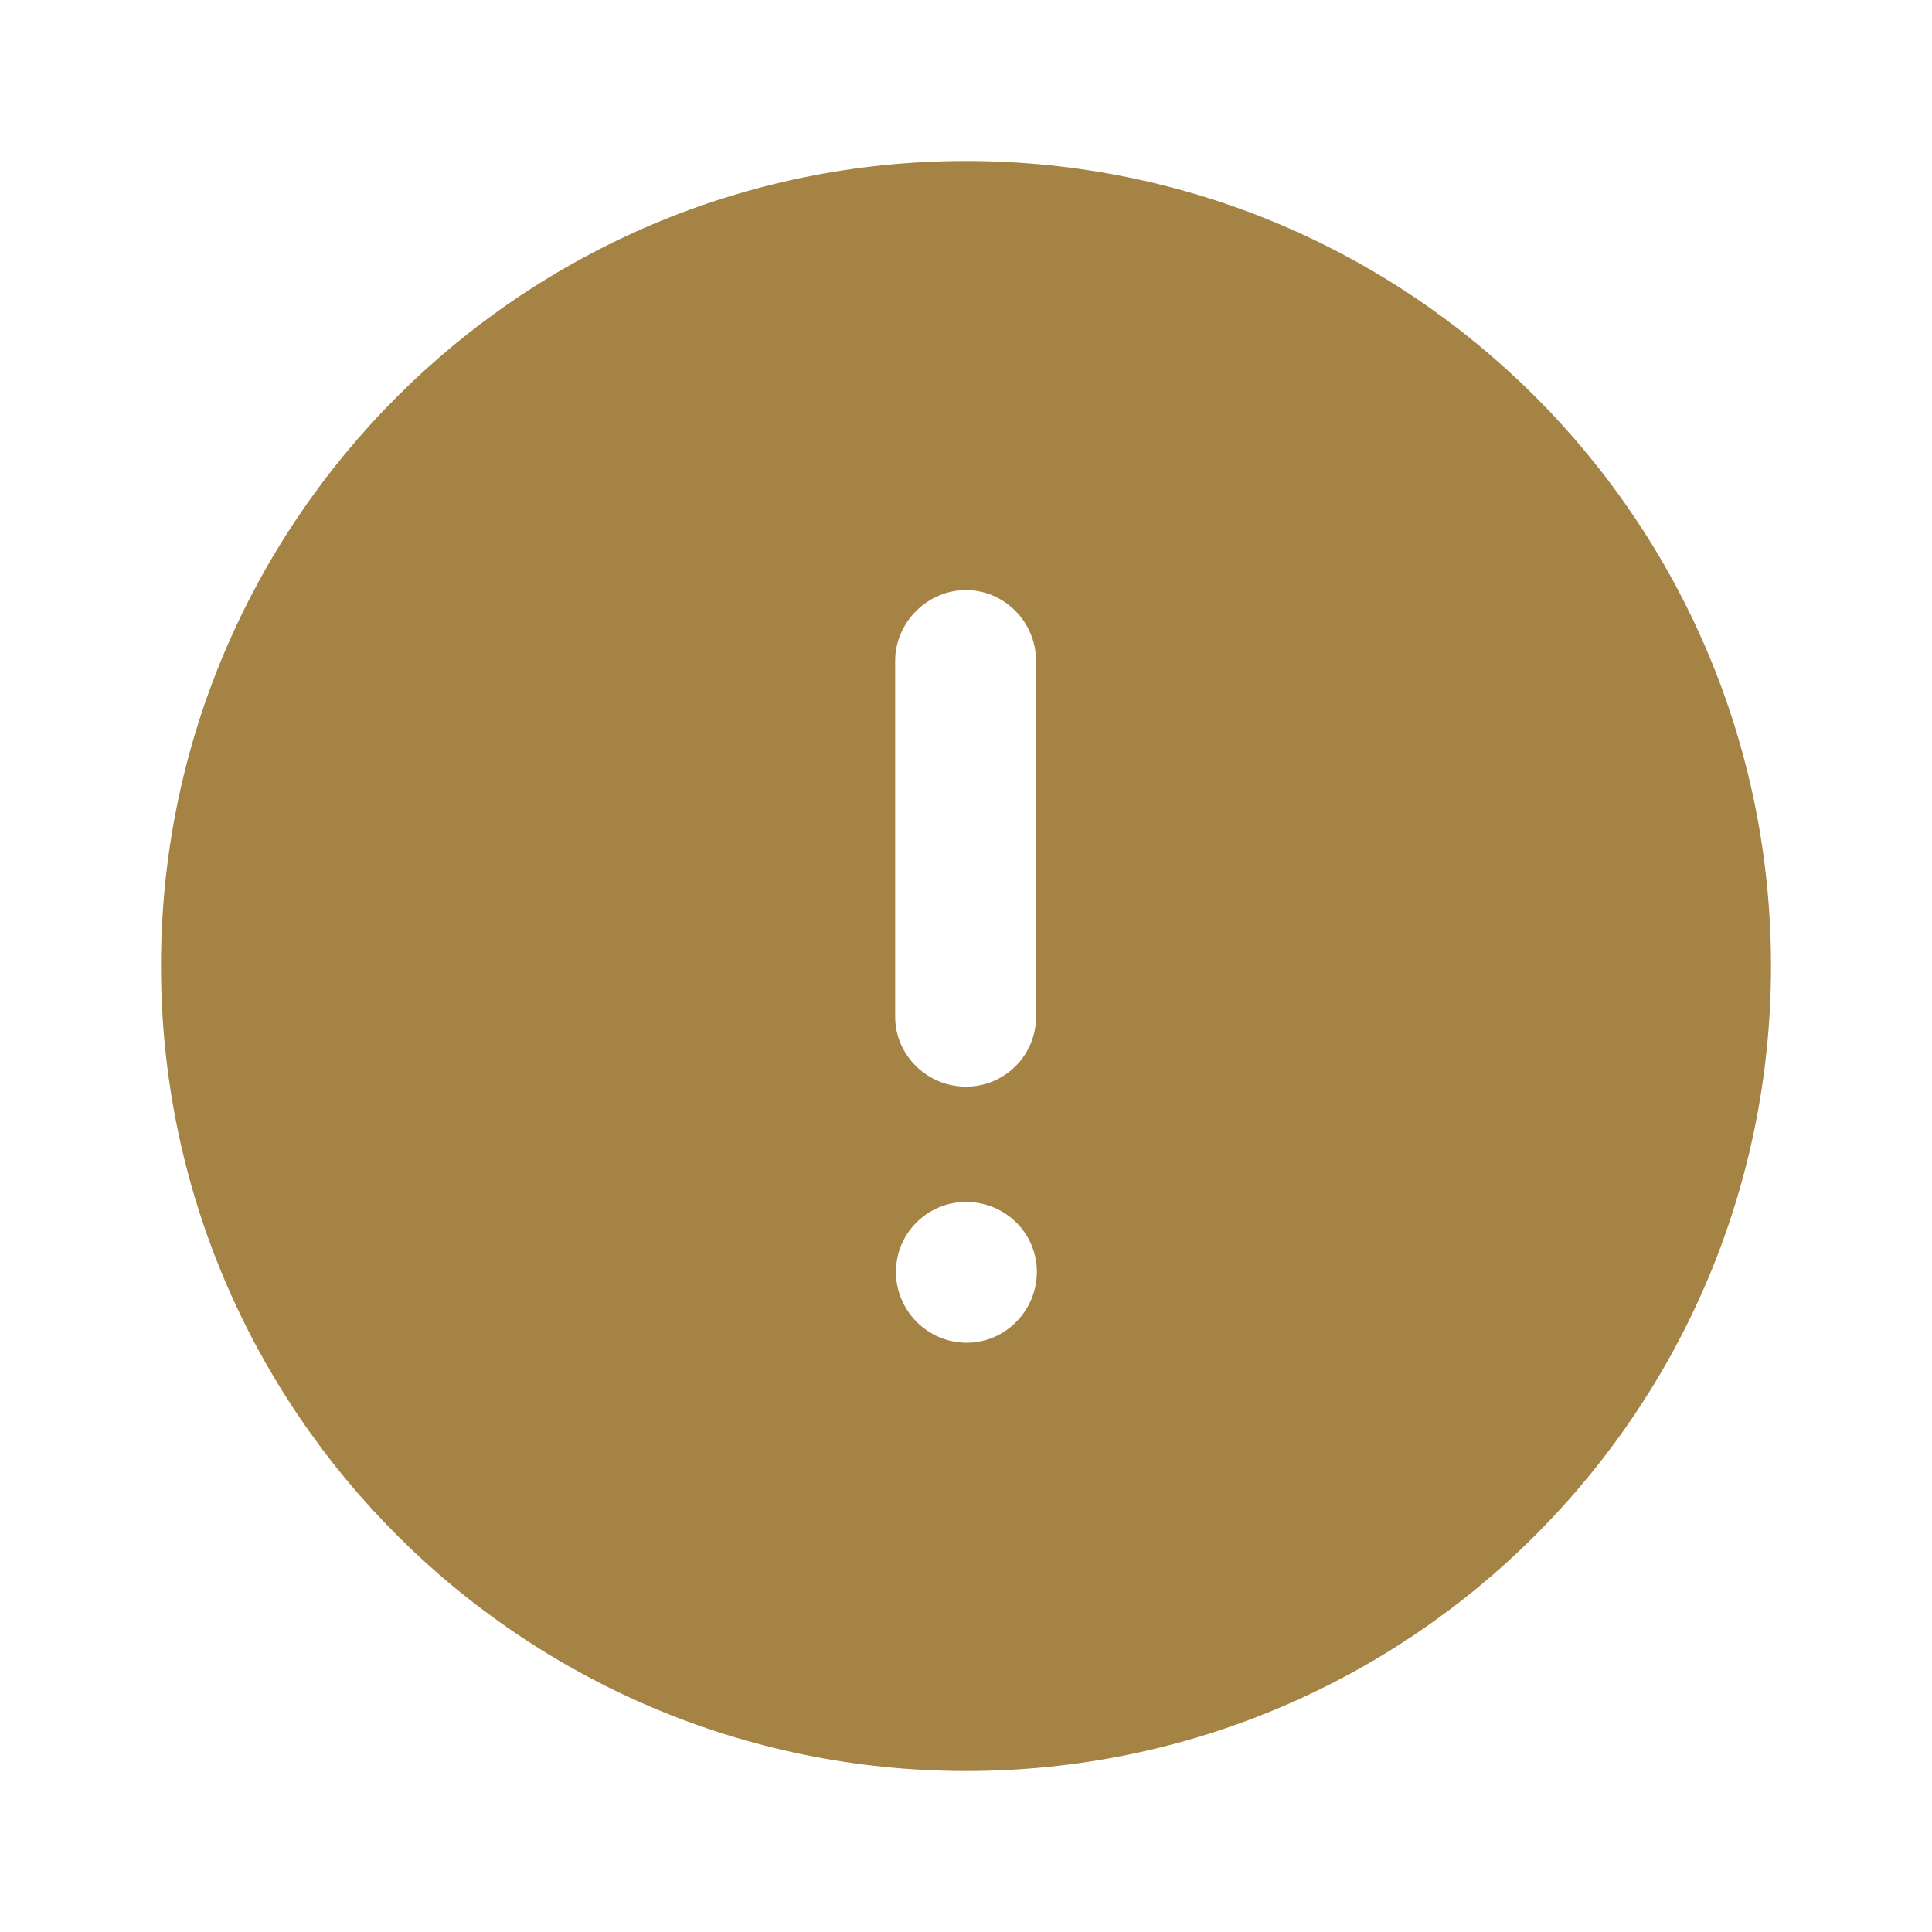 <svg width="24" height="24" viewBox="0 0 24 24" fill="none" xmlns="http://www.w3.org/2000/svg">
<path d="M12 2C17.53 2 22 6.481 22 11.999C22 17.52 17.53 22 12 22C6.48 22 2 17.52 2 11.999C2 6.481 6.48 2 12 2ZM12 14.931C11.52 14.931 11.13 15.32 11.13 15.8C11.13 16.28 11.52 16.68 12.01 16.68C12.49 16.68 12.88 16.28 12.88 15.8C12.88 15.32 12.49 14.931 12 14.931ZM12 7.33C11.52 7.33 11.12 7.731 11.12 8.21V12.63C11.12 13.111 11.52 13.499 12 13.499C12.48 13.499 12.87 13.111 12.87 12.63V8.21C12.87 7.731 12.48 7.33 12 7.33Z" fill="#A48344"/>
</svg>
